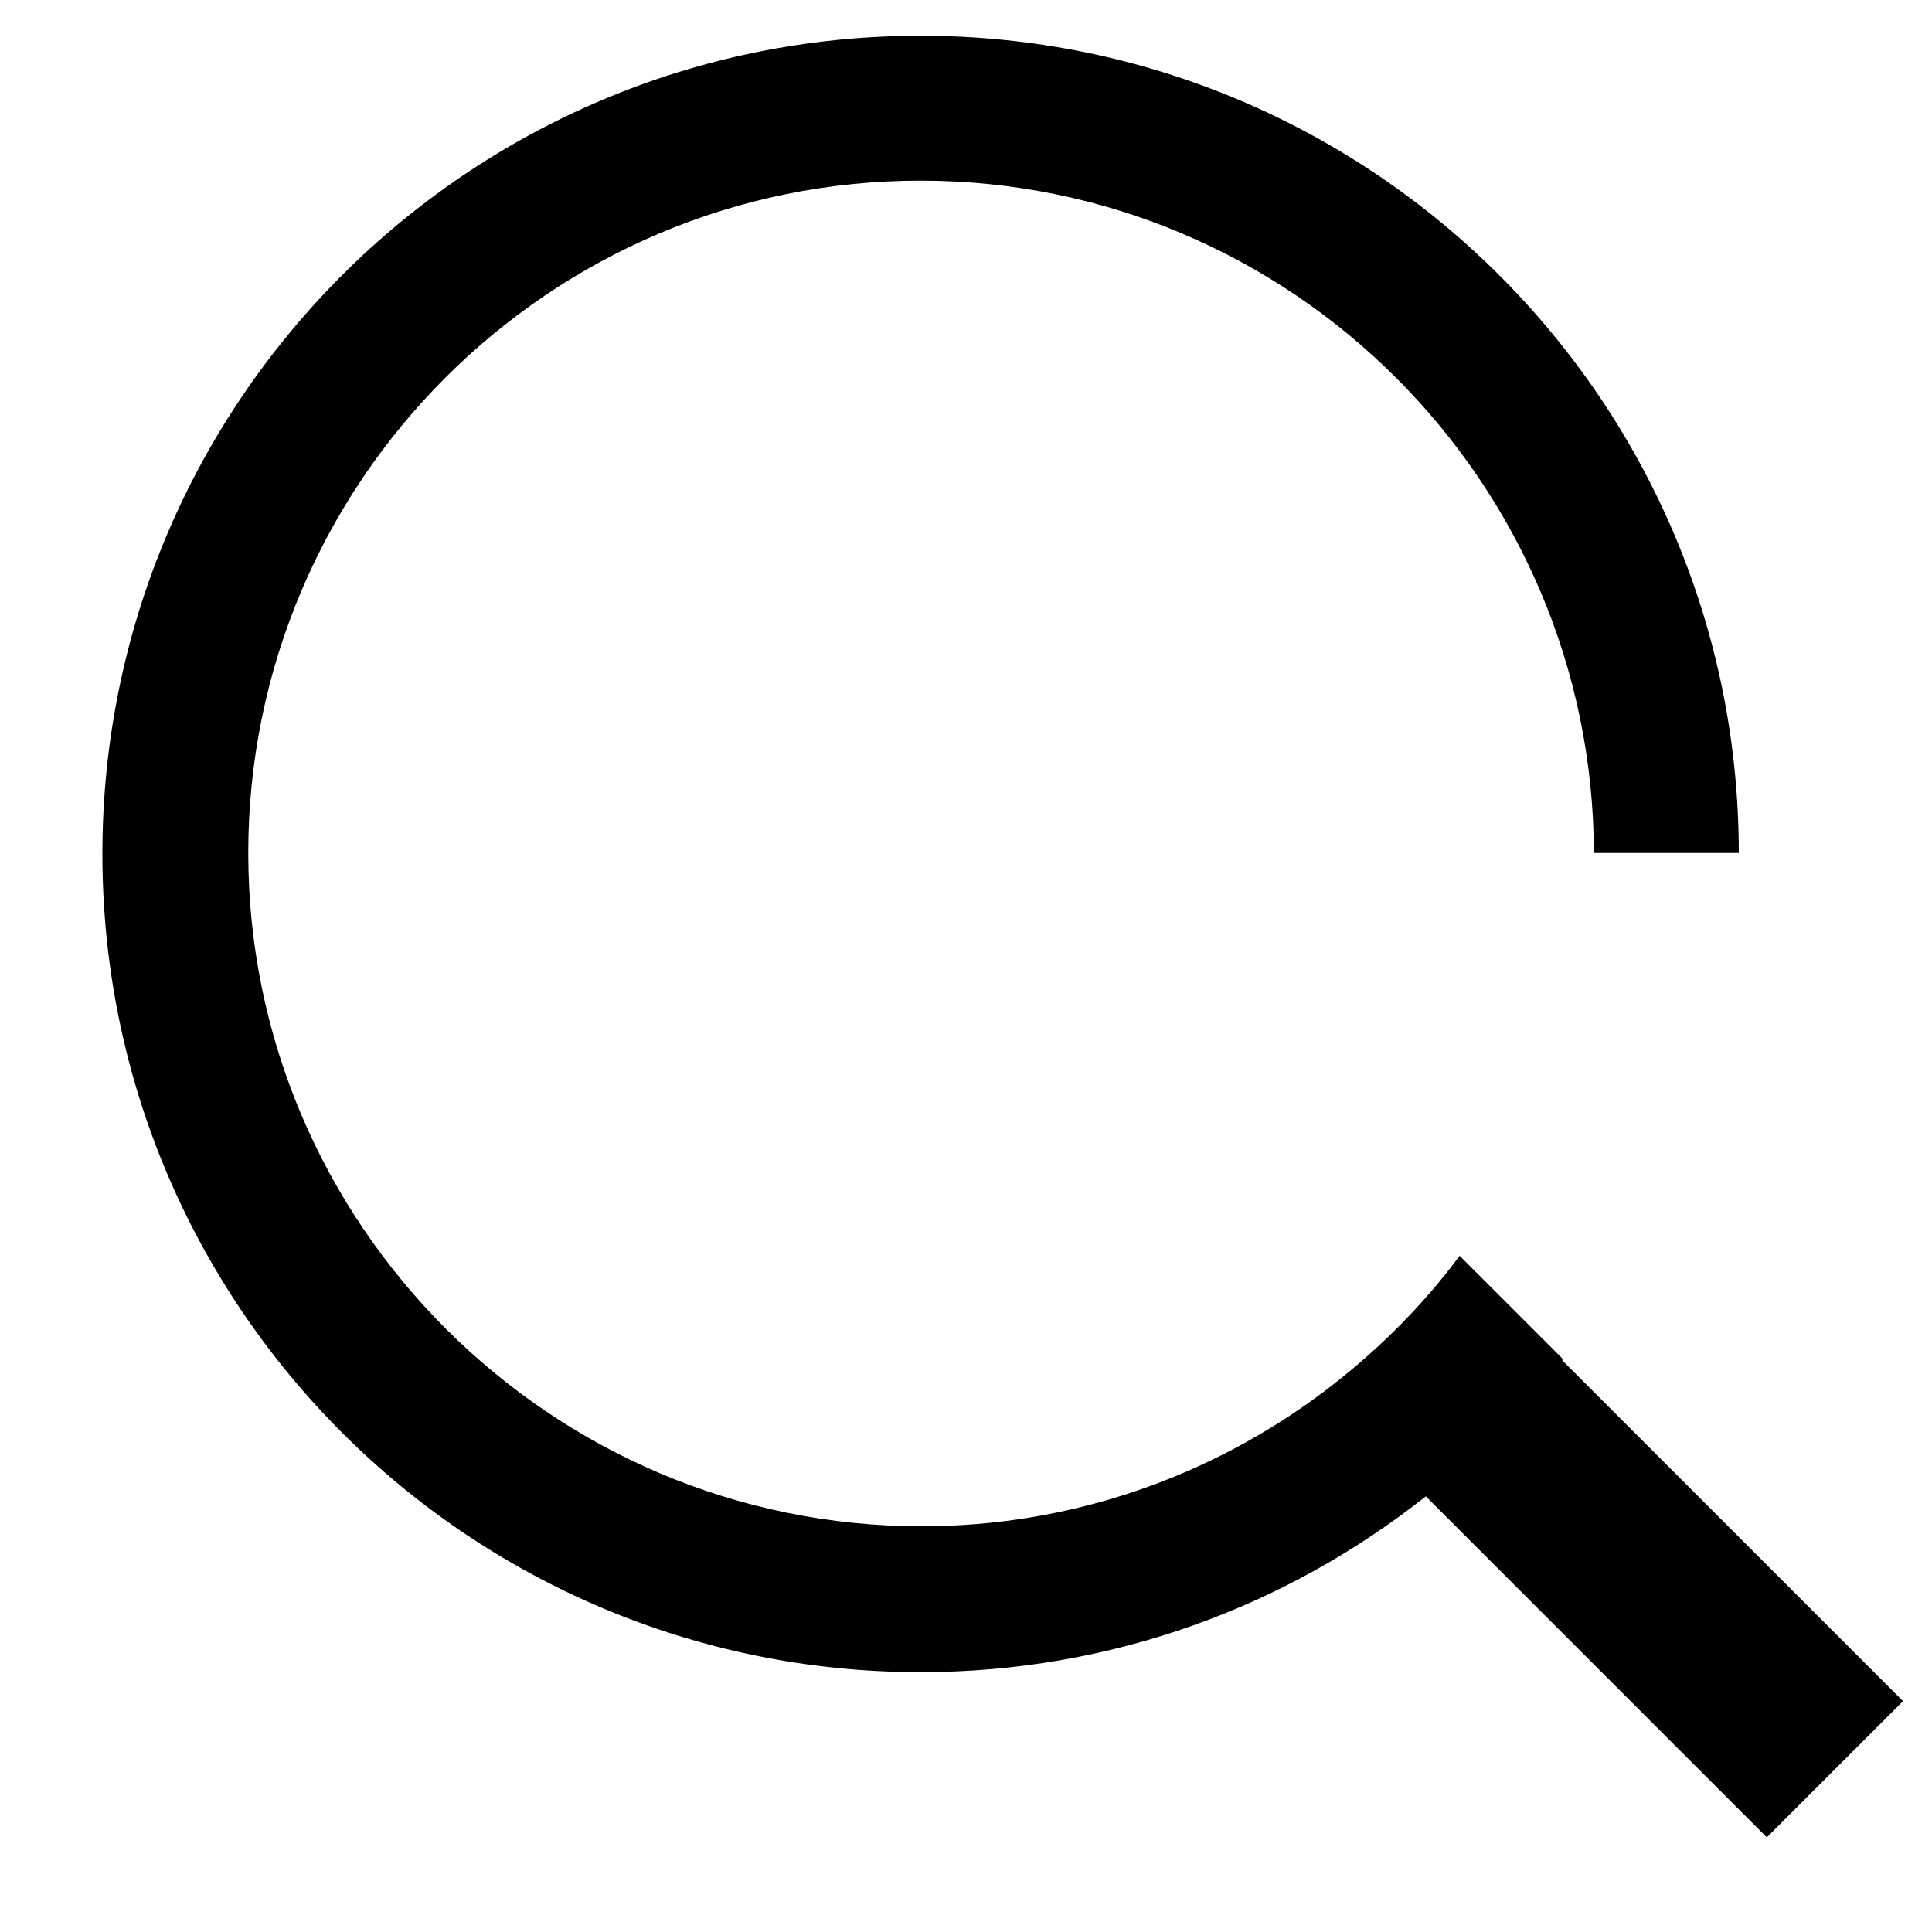 <?xml version="1.0" encoding="UTF-8"?>
<svg id="_레이어_1" data-name="레이어 1" xmlns="http://www.w3.org/2000/svg" viewBox="0 0 20 20">
  <defs>
    <style>
      .cls-1 {
        stroke-width: 0px;
      }
    </style>
  </defs>
  <path class="cls-1" d="m16.18,14.07l-1.07-1.07c-.4.54-.88,1.01-1.41,1.41-1.16.87-2.6,1.39-4.16,1.39-3.84,0-6.97-3.13-6.97-6.97S5.69,1.87,9.53,1.87s6.96,3.12,6.97,6.96h1.5c0-4.67-3.79-8.46-8.47-8.46S1.06,4.16,1.06,8.84s3.79,8.47,8.47,8.47c1.98,0,3.79-.68,5.23-1.82l3.53,3.53,1.41-1.41-3.53-3.53Z"/>
</svg>